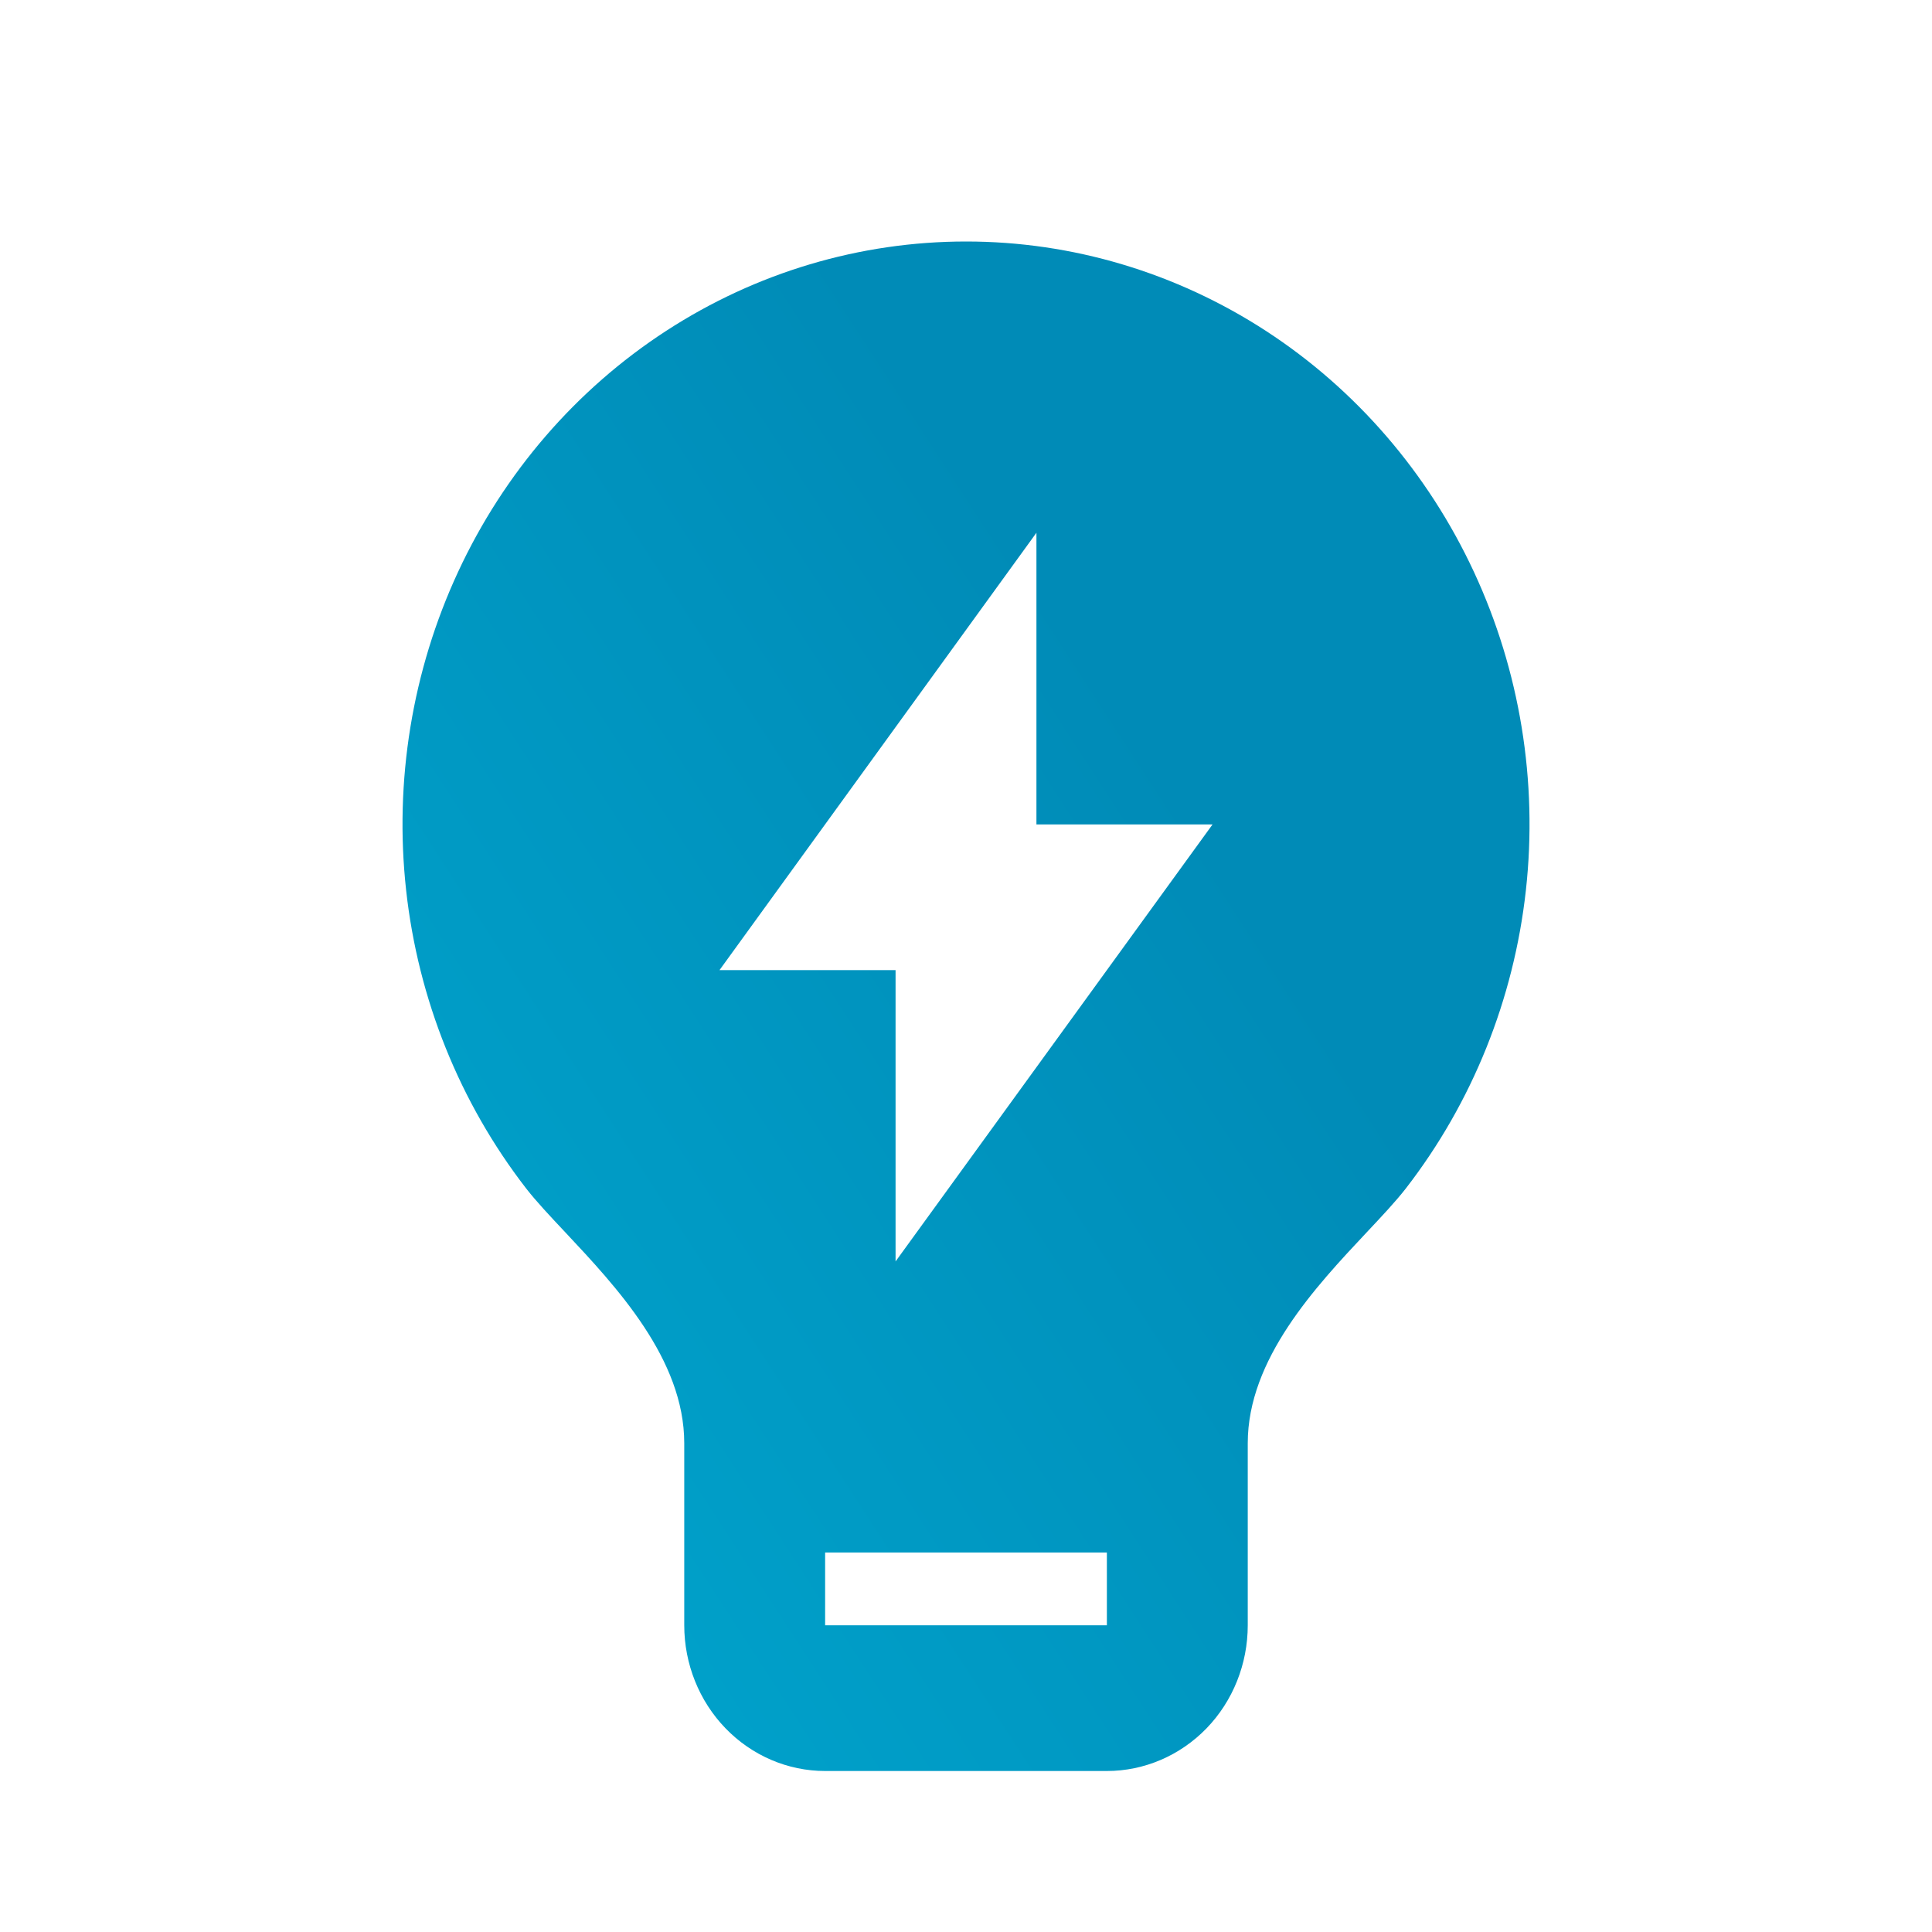 <svg width="24" height="24" viewBox="0 0 24 24" fill="none" xmlns="http://www.w3.org/2000/svg">
<path fill-rule="evenodd" clip-rule="evenodd" d="M10.25 19.286H13.75V20.19H10.25V19.286ZM5.045 11.058C5.194 12.413 5.711 13.697 6.535 14.762C6.66 14.923 6.832 15.106 7.022 15.308C7.658 15.986 8.5 16.884 8.5 17.928V20.19C8.5 20.67 8.685 21.131 9.013 21.47C9.341 21.809 9.786 22 10.25 22H13.75C14.214 22 14.659 21.809 14.988 21.47C15.316 21.131 15.5 20.67 15.5 20.19V17.928C15.5 16.883 16.343 15.984 16.979 15.307C17.168 15.106 17.339 14.924 17.464 14.763C18.288 13.699 18.805 12.415 18.955 11.06C19.105 9.706 18.881 8.334 18.31 7.105C17.739 5.876 16.844 4.838 15.728 4.112C14.612 3.386 13.32 3 12.001 3C10.682 3 9.39 3.385 8.274 4.111C7.157 4.837 6.262 5.874 5.691 7.103C5.12 8.332 4.896 9.703 5.045 11.058ZM11.125 15.67L15.063 10.241H12.875V6.618L8.938 12.051H11.125V15.67Z" fill="url(#paint0_linear_177_1518)"/>
<defs>
<linearGradient id="paint0_linear_177_1518" x1="5" y1="17.193" x2="21.833" y2="6.266" gradientUnits="userSpaceOnUse">
<stop stop-color="#00A2CB"/>
<stop offset="0.604" stop-color="#008BB7"/>
</linearGradient>
</defs>
</svg>
